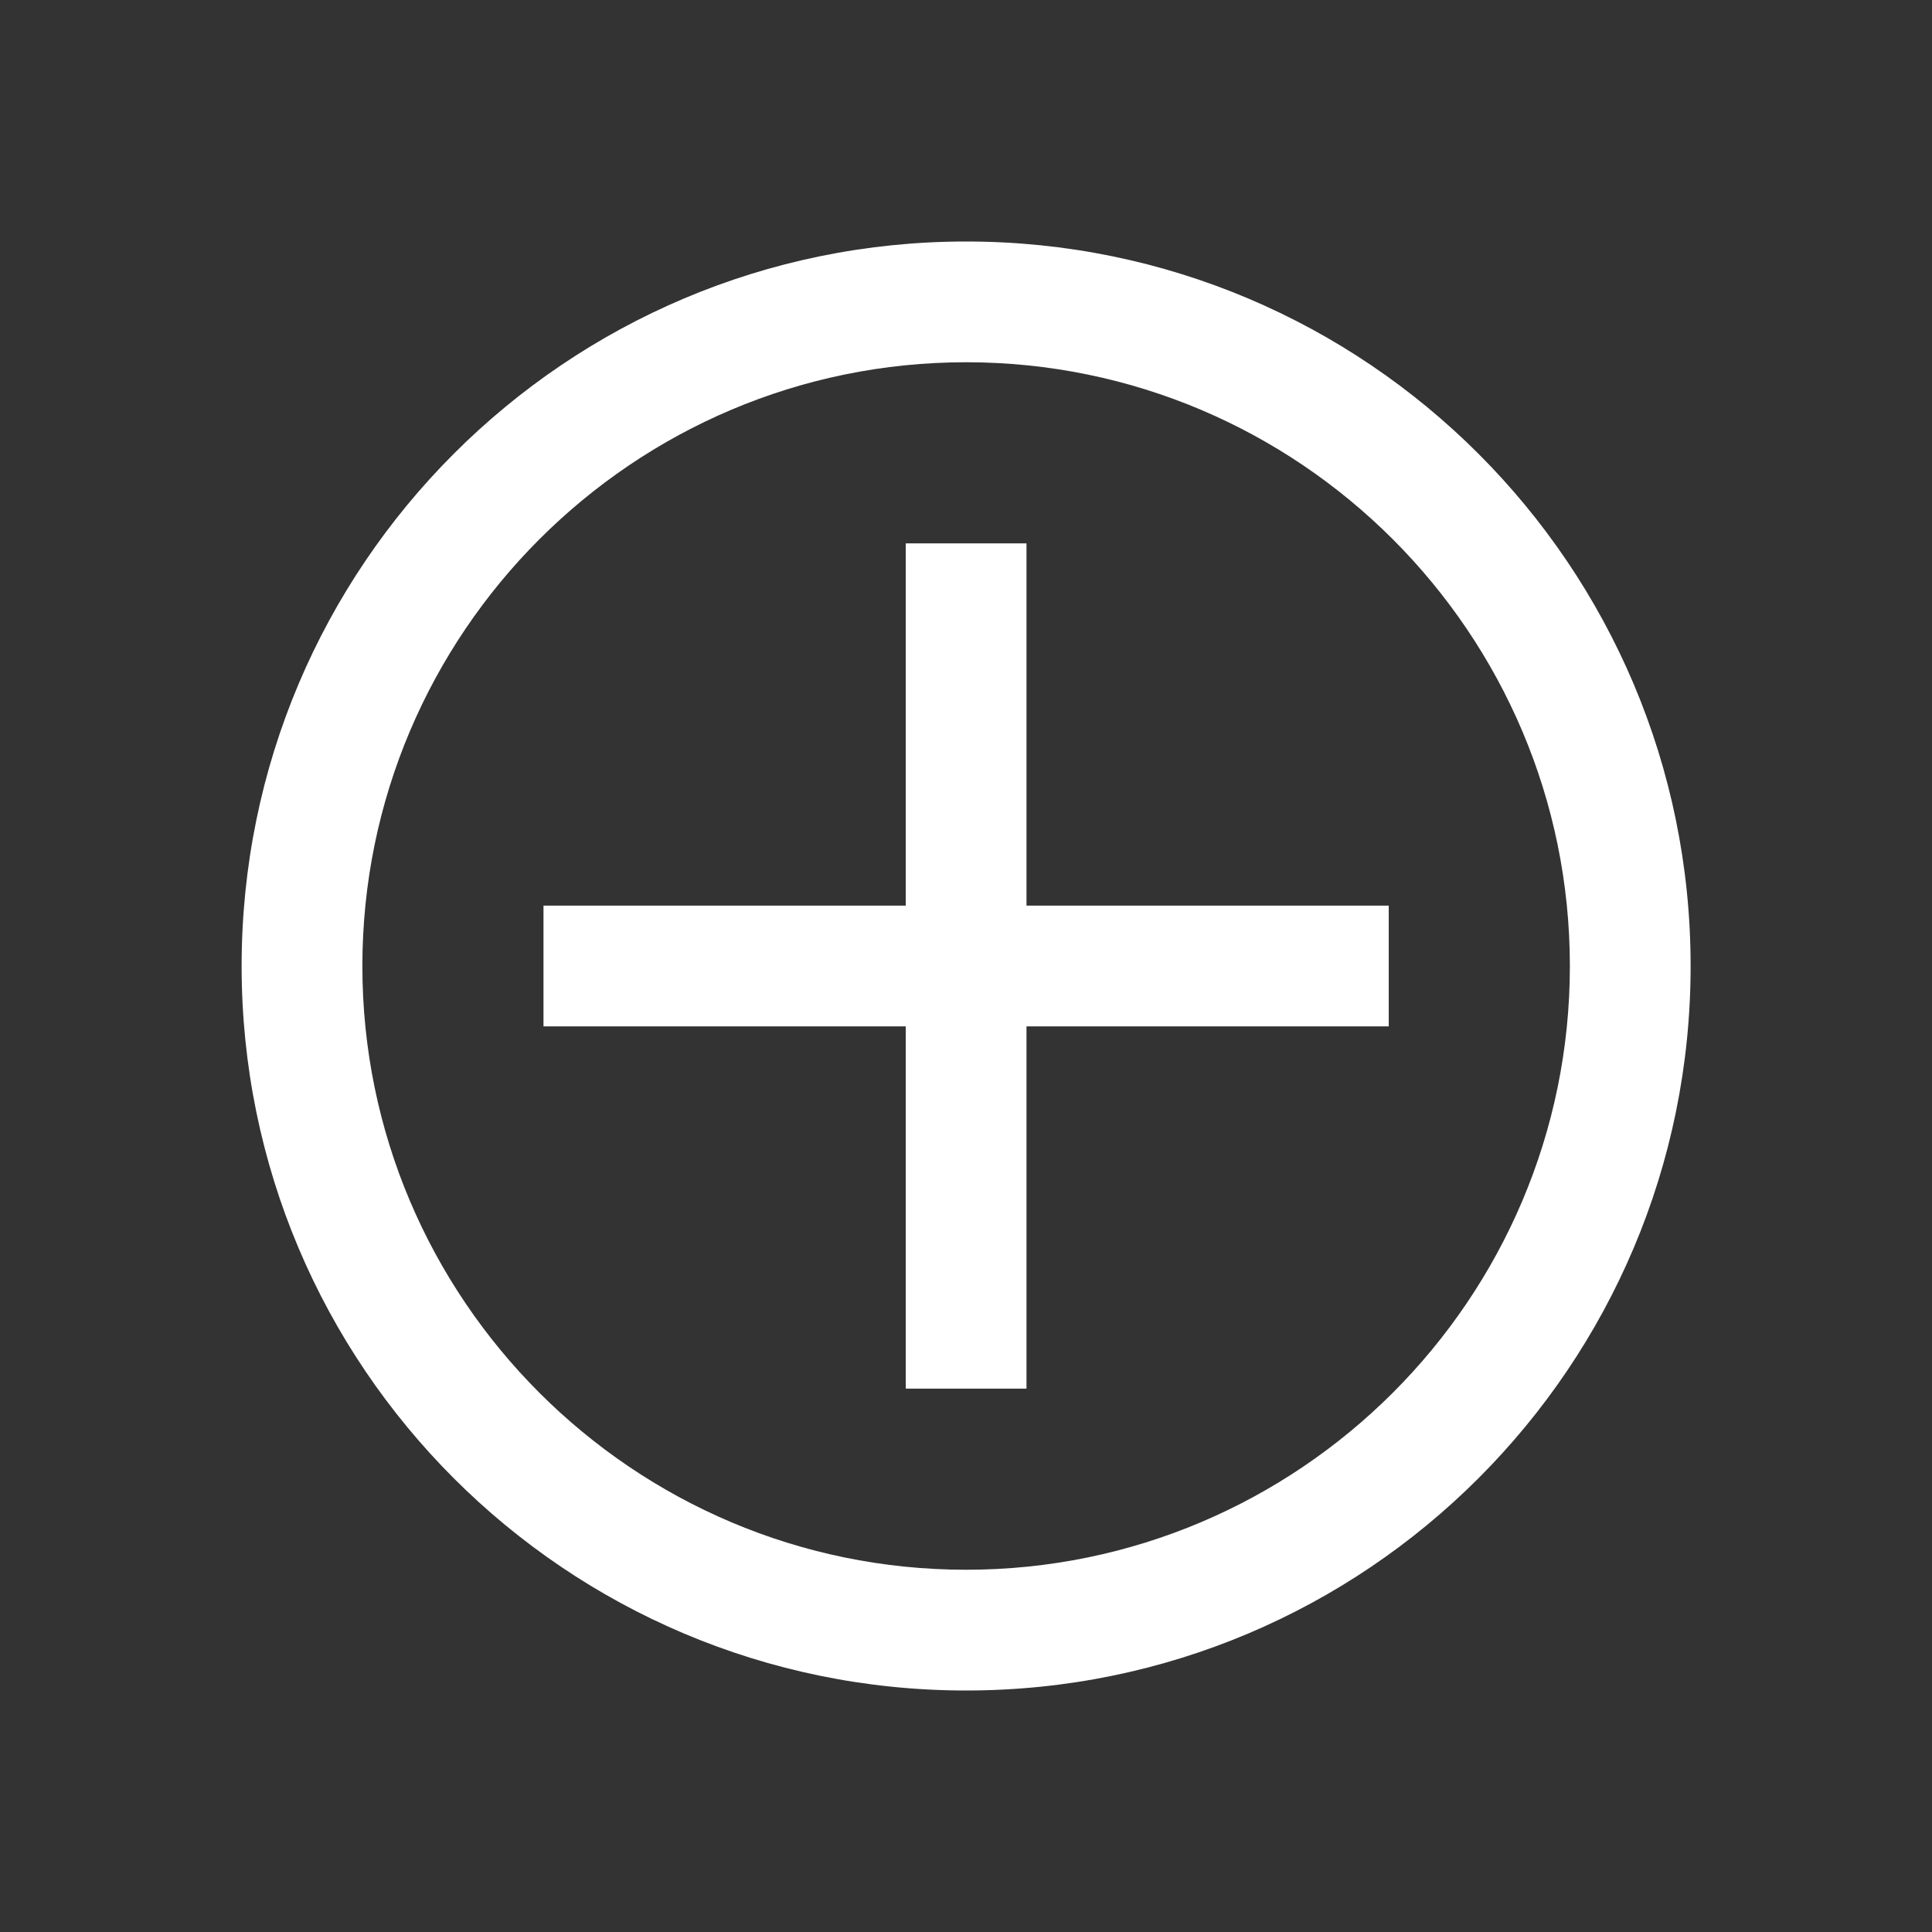 <?xml version="1.0" encoding="utf-8"?>
<!DOCTYPE svg PUBLIC "-//W3C//DTD SVG 1.1//EN" "http://www.w3.org/Graphics/SVG/1.1/DTD/svg11.dtd">
<svg version="1.1" xmlns="http://www.w3.org/2000/svg" xmlns:xlink="http://www.w3.org/1999/xlink" x="0px" y="0px" width="32px"
	 height="32px" viewBox="0 0 32 32" enable-background="new 0 0 32 32" xml:space="preserve">
<rect x="0" y="0" width="32" height="32" fill="#333333" stroke="none"/>
<g>
	<g>
		<polygon fill="#fff" points="17.002,9 15.002,9 15.002,15 9.002,15 9.002,17 15.002,17 15.002,23 17.002,23 17.002,17
			23.002,17 23.002,15 17.002,15"/>
		<path fill="#fff" d="M16.002,4c-6.627,0-12,5.373-12,12.001c0,6.627,5.373,11.999,12,11.999s12-5.372,12-11.999
			C28.002,9.373,22.629,4,16.002,4z M16.002,26c-5.516,0-10-4.485-10-9.999c0-5.515,4.484-10.001,10-10.001
			c5.514,0,10,4.486,10,10.001C26.002,21.515,21.516,26,16.002,26z"/>
	</g>
</g>
</svg>
